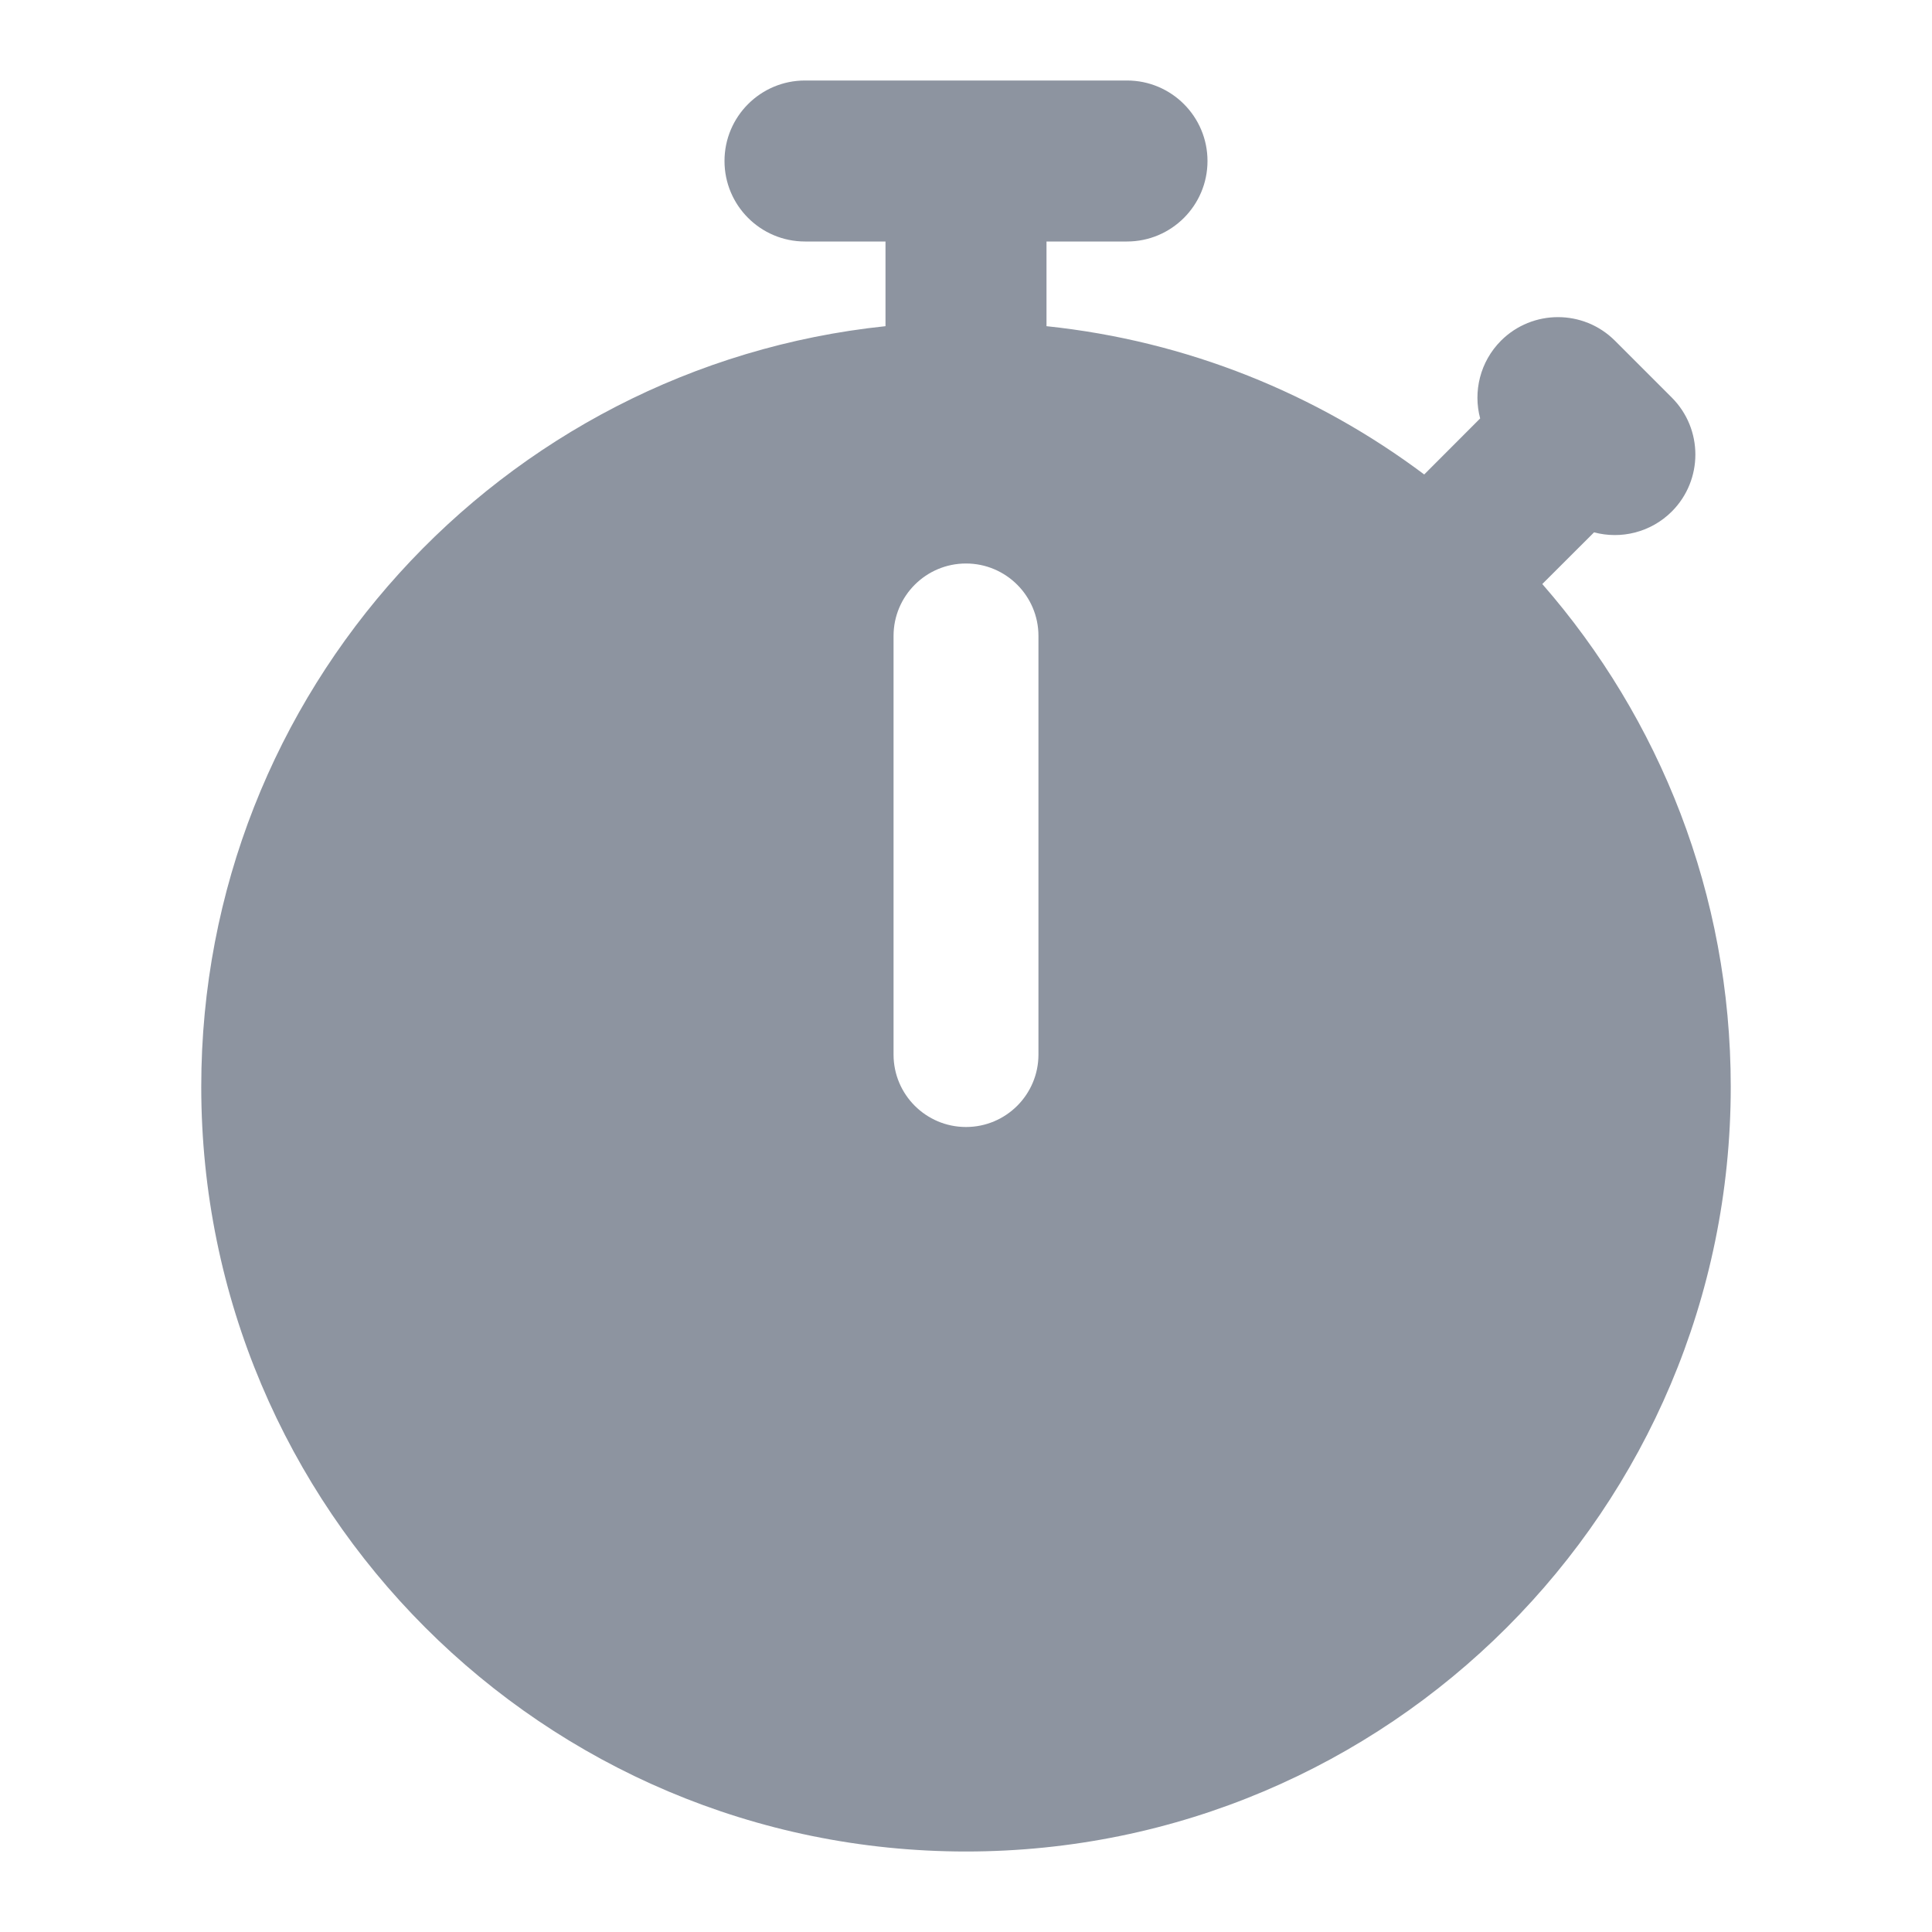 <svg width="24" height="24" viewBox="0 0 24 24" fill="none" xmlns="http://www.w3.org/2000/svg">
<path fill-rule="evenodd" clip-rule="evenodd" d="M9 2C9 1.448 9.448 1 10 1H14C14.552 1 15 1.448 15 2C15 2.552 14.552 3 14 3H13V4.052C14.749 4.235 16.357 4.893 17.692 5.894L18.387 5.198C18.298 4.865 18.385 4.494 18.646 4.232C19.037 3.842 19.67 3.842 20.061 4.232L20.768 4.939C21.158 5.33 21.158 5.963 20.768 6.354C20.506 6.615 20.135 6.702 19.802 6.613L19.159 7.255C20.617 8.925 21.5 11.109 21.5 13.5C21.5 18.747 17.247 23 12 23C6.753 23 2.5 18.747 2.5 13.5C2.5 8.591 6.223 4.552 11 4.052V3H10C9.448 3 9 2.552 9 2ZM12 7C11.503 7 11.1 7.403 11.1 7.9V13.1C11.1 13.597 11.503 14 12 14C12.497 14 12.9 13.597 12.9 13.1V7.9C12.9 7.403 12.497 7 12 7Z" fill="#8D94A0"/>
</svg>
